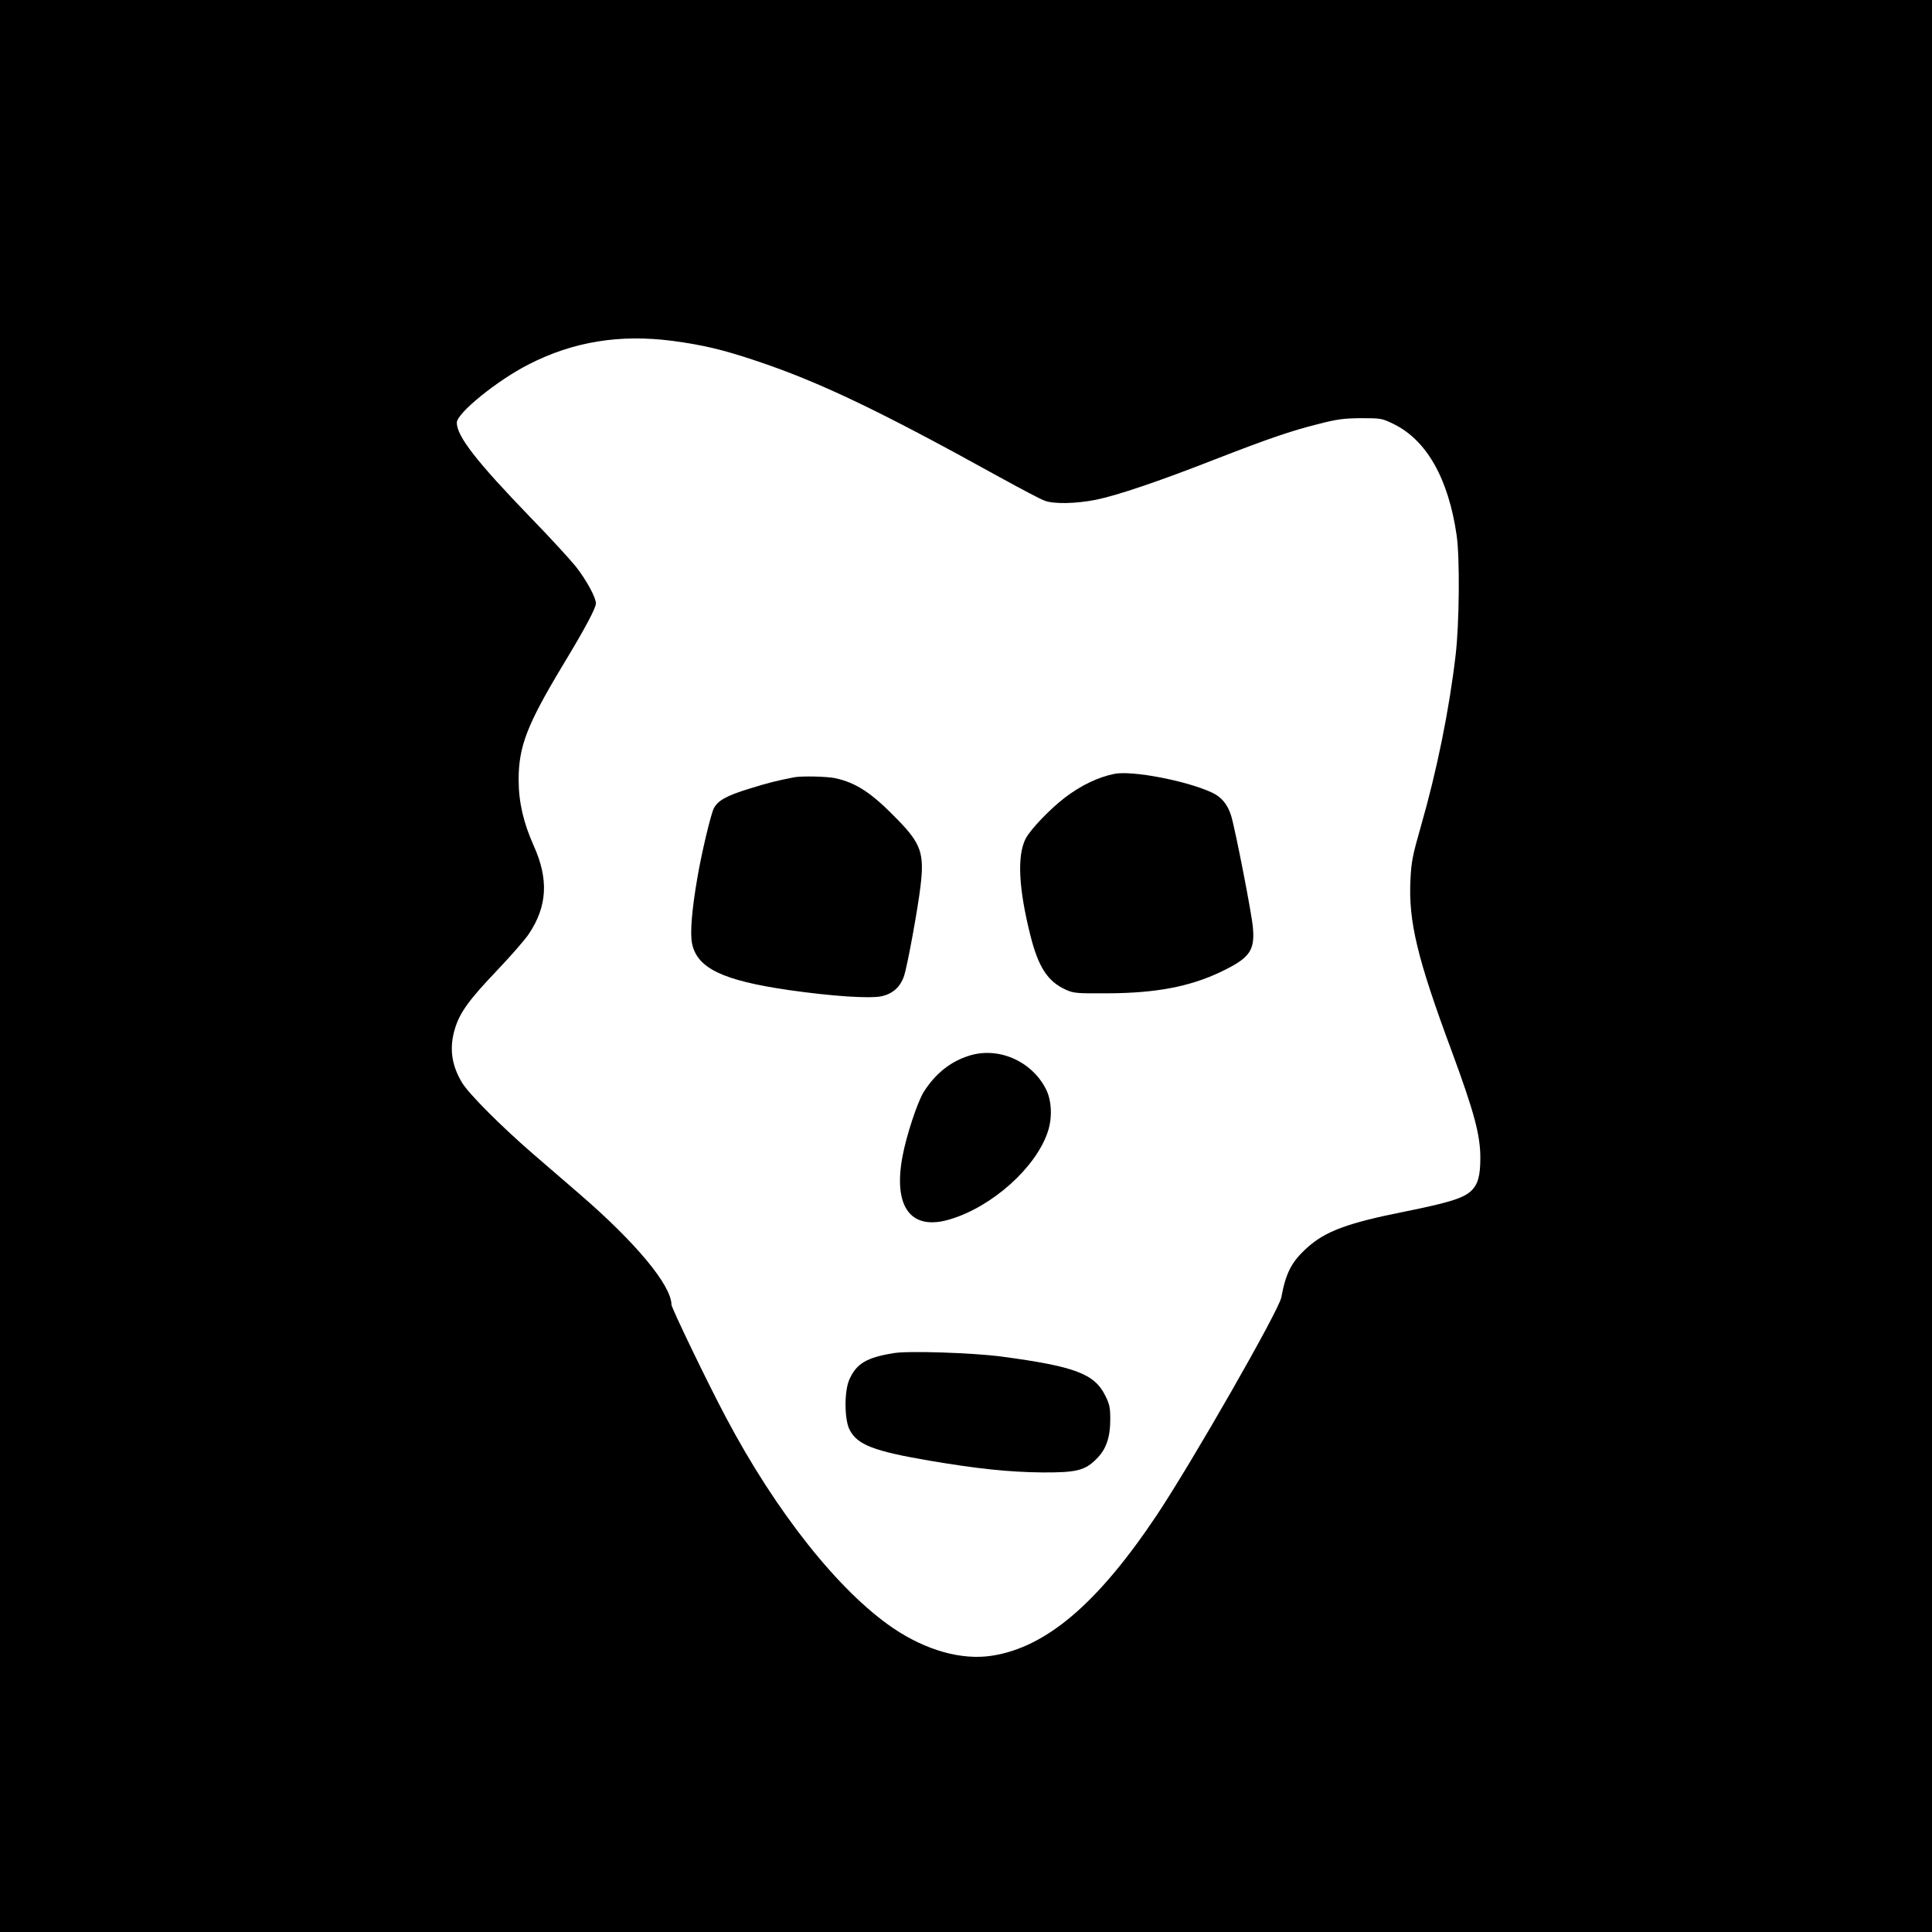 <svg version="1" xmlns="http://www.w3.org/2000/svg" width="1500" height="1500" viewBox="0 0 1125 1125"><path d="M0 562.5V1125h1125V0H0v562.5zm391.7-364c17.6 2.4 28.9 5 48.3 11.5 36.9 12.3 71.7 28.9 142 67.8 12.4 6.8 24.2 13.1 26.4 13.8 5.5 2 18.2 1.7 29.8-.6 12.3-2.5 36.6-10.7 69-23.4 31.4-12.2 44.5-16.7 60.5-20.7 10.9-2.8 14.6-3.3 24.8-3.4 11.7 0 12.2.1 19 3.4 19.2 9.4 31.9 31.7 36.7 64.8 1.9 12.9 1.6 51.3-.6 69.8-3.7 31.8-10.9 67.2-20.2 99.6-4.9 17.1-5.6 20.8-6.1 31.2-1.2 24.3 4 45.9 24 99.7 13.1 35.6 16.7 48.8 16.7 62.3 0 10.4-1.4 15.4-5.4 19.2-4.5 4.2-12.8 6.8-38.6 12-33.1 6.6-46.2 11.4-56.8 21-9.1 8.2-12.4 14.5-15.1 29-1.5 7.8-52.2 96.4-72.8 127.2-34.2 51.1-64.1 76.5-95.6 81.4-17.7 2.8-38.5-3.1-57.7-16.1-31.6-21.5-68.1-67.5-97.2-122.5-10.5-19.7-31.8-63.9-31.8-65.8-.1-11.3-20.8-36.2-53.5-64.4-7.7-6.7-19.8-17.1-27-23.3-18.5-16-37.4-34.9-41.4-41.5-6.3-10.4-7.6-20.5-4.1-31.8 2.9-9.3 8.2-16.6 24.5-33.7 7.9-8.3 16.2-17.8 18.4-21.1 10.8-16.1 11.7-31.9 2.9-51.4-6-13.4-8.8-25.5-8.8-38.4 0-19.5 4.9-32.1 25.7-66.7 12.9-21.3 19.3-33.3 19.3-36.1 0-3.4-5.7-13.8-11.7-21.4-3.3-4.1-15.1-17-26.3-28.5-31.6-32.7-43-47.4-43-55.3 0-5.5 23.5-24.6 42-34 25.9-13.2 52.8-17.6 83.7-13.6z"/><path d="M649 450.6c-9.5 1.9-19.6 6.7-29.1 14-8.8 6.8-19.8 18.3-22.7 23.8-5 9.9-4.1 28.9 2.8 56.3 4.6 18.4 10.1 26.8 20.4 31.5 4.8 2.2 6.3 2.3 24.6 2.2 27.8-.1 47.5-3.8 65.5-12.3 17-8.1 20.2-12.3 19.1-25.6-.5-7.6-10.4-58-12.7-65.5-2.1-6.7-5.7-11-11.4-13.6-14.8-6.8-46.1-12.8-56.5-10.8zM462.5 452.6c-10.6 2.1-14.7 3.1-26 6.6-13.4 4.1-18.5 6.9-20.9 11.6-1.7 3.5-7 25.5-9.5 40.2-3.2 18.4-4.4 32.4-3.1 38.5 3 14.3 17.8 21.4 56.2 27 25.2 3.6 47.4 5.1 54.2 3.6 6.6-1.5 10.9-5.4 13.1-12 1.9-5.9 7.9-38.5 9.5-52 2.3-19 .4-24.7-13.2-38.7-15.1-15.6-24.1-21.6-36.6-24.3-5-1-19.3-1.3-23.7-.5zM563.8 614.9c-10.7 3.5-19.2 10.4-25.9 20.9-3.6 5.7-10.2 25.6-12.4 37.7-5.5 29.5 5 43.4 27.7 36.5 24.5-7.3 50-30.1 56.9-50.9 2.8-8.2 2.3-18.5-1.1-25-8.4-16.5-28.1-24.9-45.2-19.2zM520.5 787.9c-15.9 2.6-21.6 6-25.8 15.1-3.2 6.8-3.1 23.8.1 29.7 4.5 8.6 14 12.3 46.2 17.8 28.2 4.8 46.6 6.7 66 6.9 19.7.1 24.8-1.1 31.5-7.9 5.6-5.5 8-12.5 8-23 0-6.9-.4-8.9-3-14-6.3-12.6-17.8-16.9-60.5-22.6-16.9-2.2-53.9-3.4-62.5-2z"/></svg>